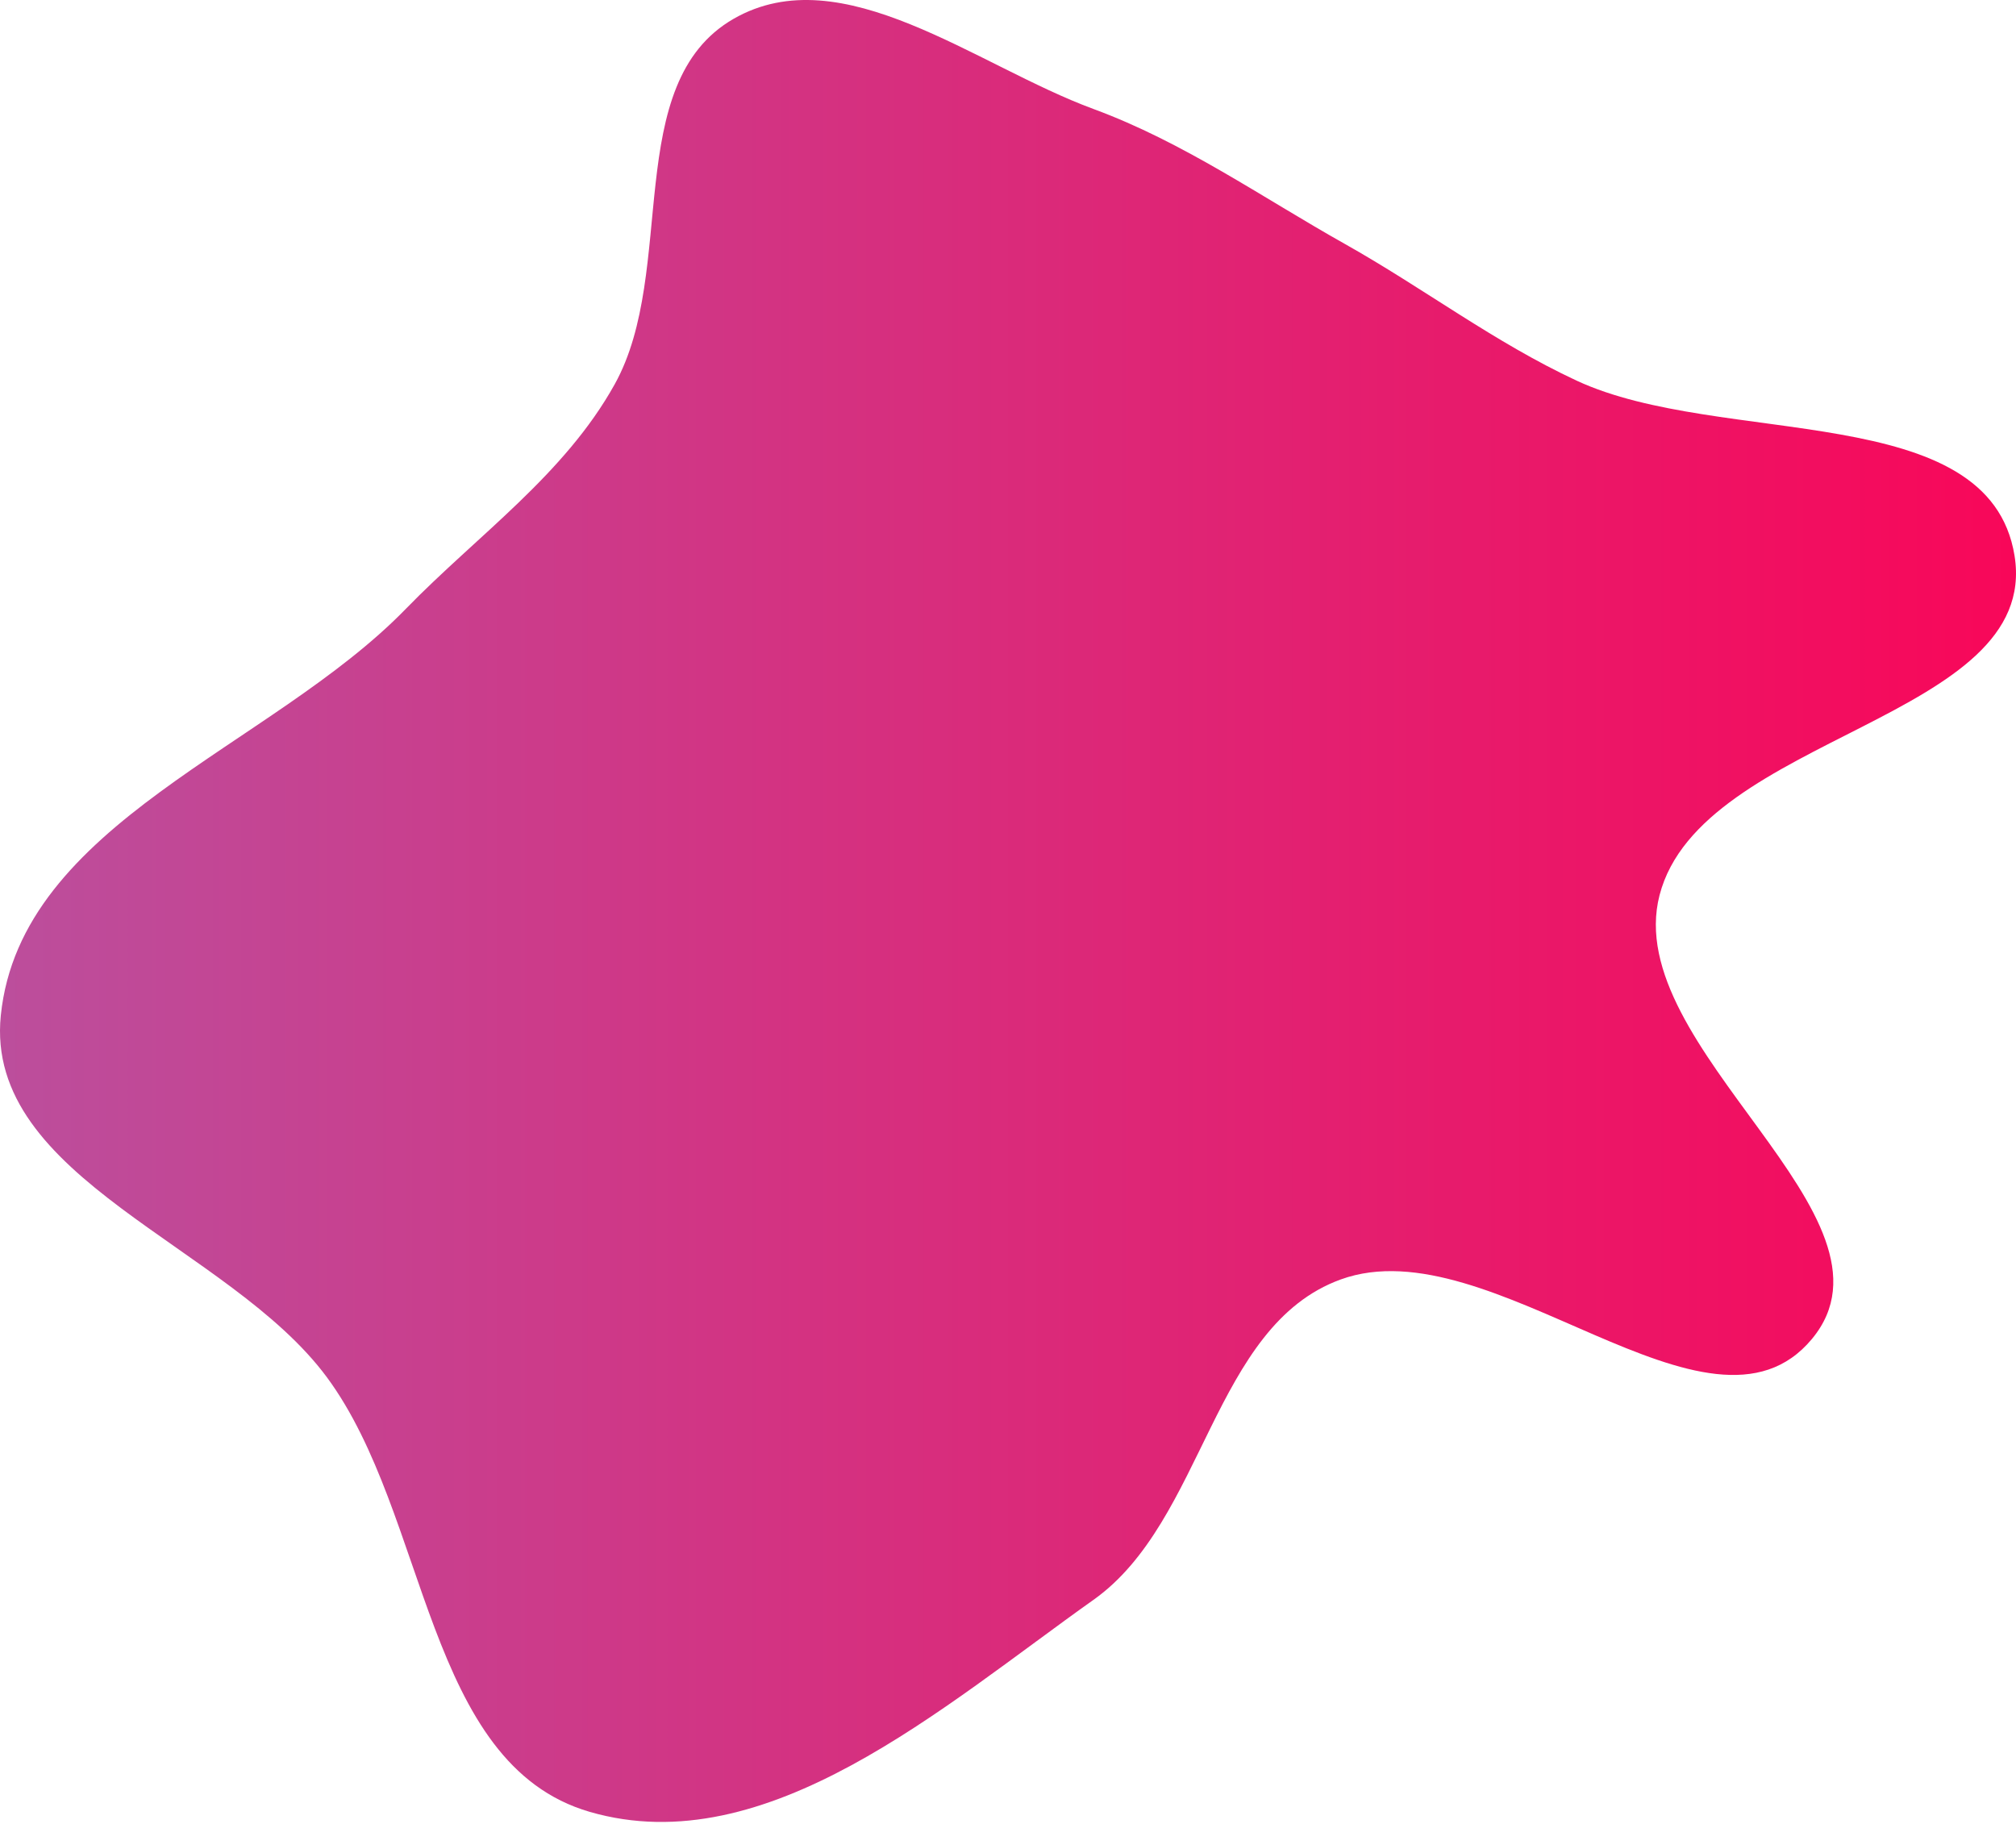 <svg width="400" height="362" viewBox="0 0 400 362" fill="none" xmlns="http://www.w3.org/2000/svg">
<path fill-rule="evenodd" clip-rule="evenodd" d="M216.952 21.624C234.885 28.23 250.175 39.035 266.834 48.401C282.545 57.234 296.484 67.92 312.823 75.527C341.459 88.86 394.685 79.083 399.711 110.268C404.945 142.746 337.514 145.771 329.277 177.619C321.407 208.045 379.581 241.484 359.515 265.672C339.204 290.155 295.92 243.011 266.019 253.871C240.538 263.125 239.068 301.769 216.952 317.448C187.092 338.617 152.161 369.721 117.011 359.512C84.34 350.023 85.081 300.63 64.856 273.274C45.46 247.038 -3.167 233.919 0.163 201.463C4.084 163.243 53.708 148.377 80.496 120.837C94.831 106.1 111.986 94.208 121.97 76.237C134.47 53.738 123.246 16.561 145.559 3.732C167.097 -8.653 193.638 13.037 216.952 21.624Z" fill="url(#paint0_linear_1685_1785)"/>
<defs>
<linearGradient id="paint0_linear_1685_1785" x1="0" y1="180.757" x2="400" y2="180.757" gradientUnits="userSpaceOnUse">
<stop stop-color="#BC4E9C"/>
<stop offset="1" stop-color="#F80759"/>
</linearGradient>
</defs>
</svg>
